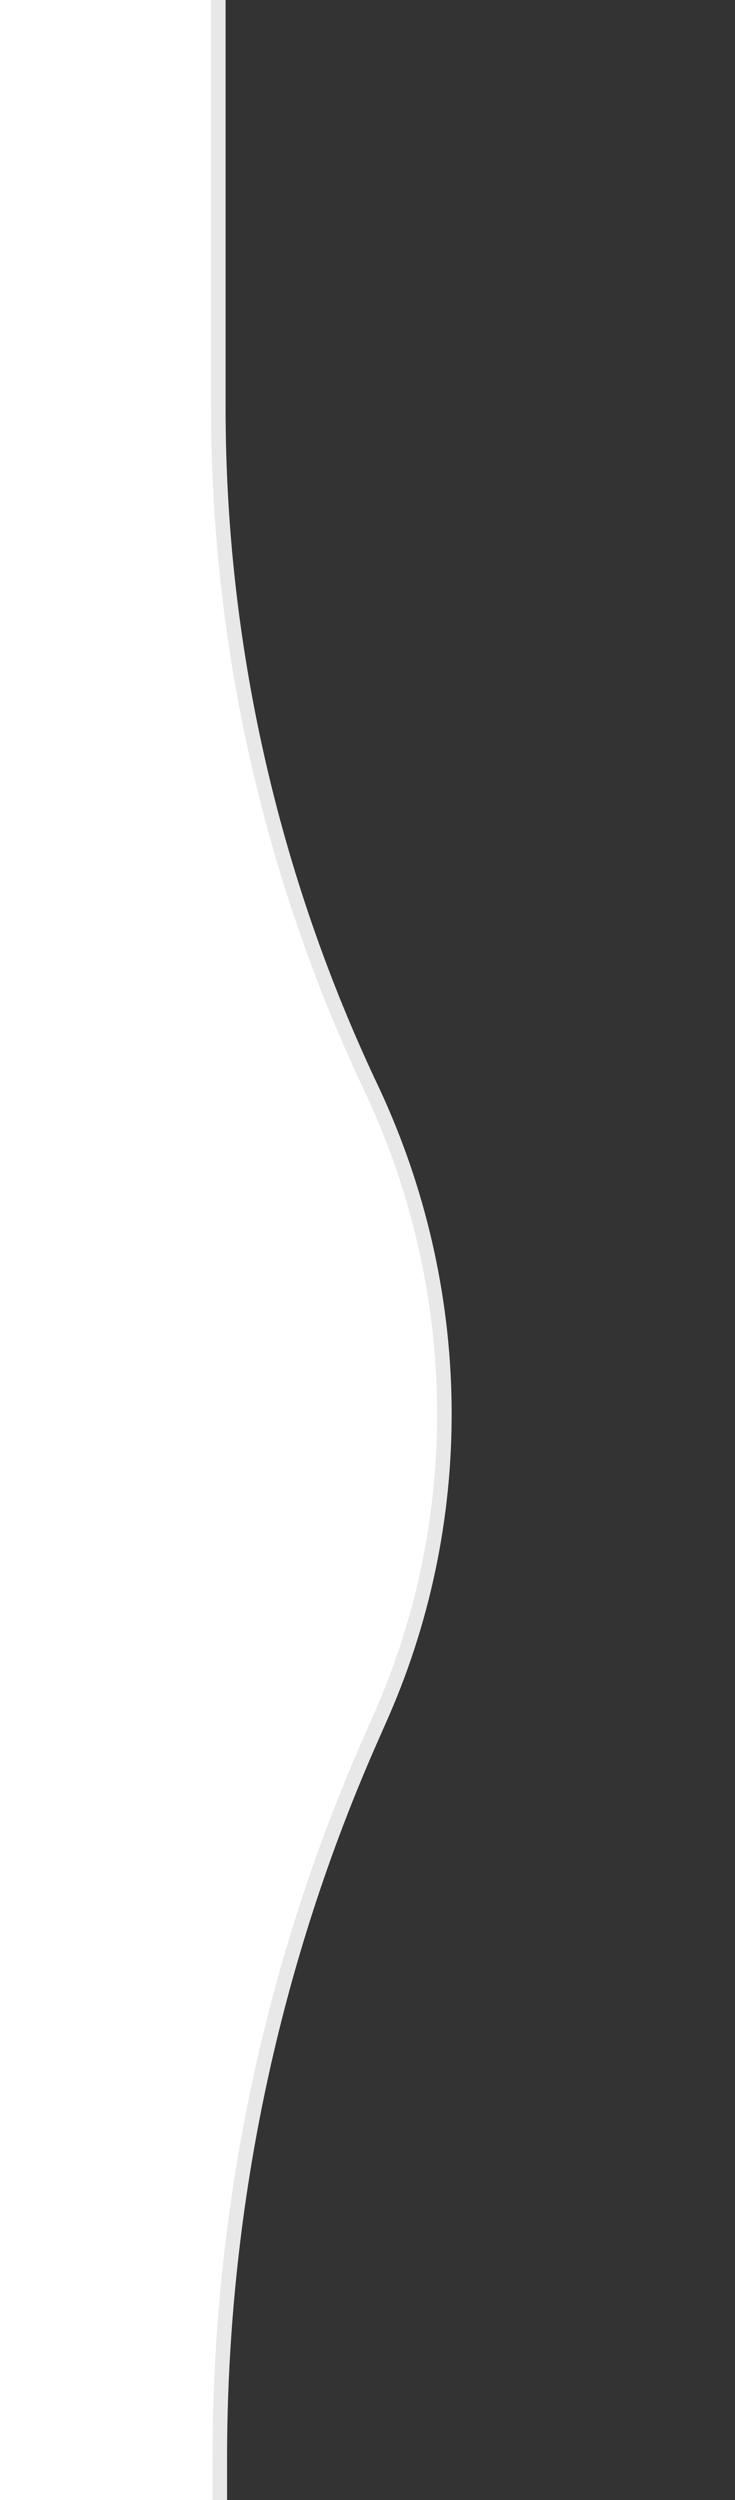 <?xml version="1.0" encoding="utf-8"?>
<!-- Generator: Adobe Illustrator 25.4.1, SVG Export Plug-In . SVG Version: 6.00 Build 0)  -->
<svg version="1.1" id="Layer_1" xmlns="http://www.w3.org/2000/svg" xmlns:xlink="http://www.w3.org/1999/xlink" x="0px" y="0px"
	 viewBox="0 0 50.5 171.6" style="enable-background:new 0 0 50.5 171.6;" xml:space="preserve">
<rect x="0" y="0" width="50.5" height="171.6" fill="#333333" stroke="none"/>
<style type="text/css">
	.st0{fill:#FFFFFF;stroke:#E8E8E8;}
</style>
<path class="st0" d="M11.8,175.2c1.1,0,2.2,0.1,3.3,0.1v-6.5c0-16.8,3.4-33.4,10.1-48.8l1.1-2.5c5.9-13.6,5.6-29.1-0.7-42.6
	C18.6,60.2,15,44.2,15,28V-5.9c-1.9,0.1-3.8,0.2-5.7,0.3c-3.5,0.1-7.1,0.3-10.6,0v180.3C3.1,174.8,7.4,175.1,11.8,175.2z"/>
</svg>

